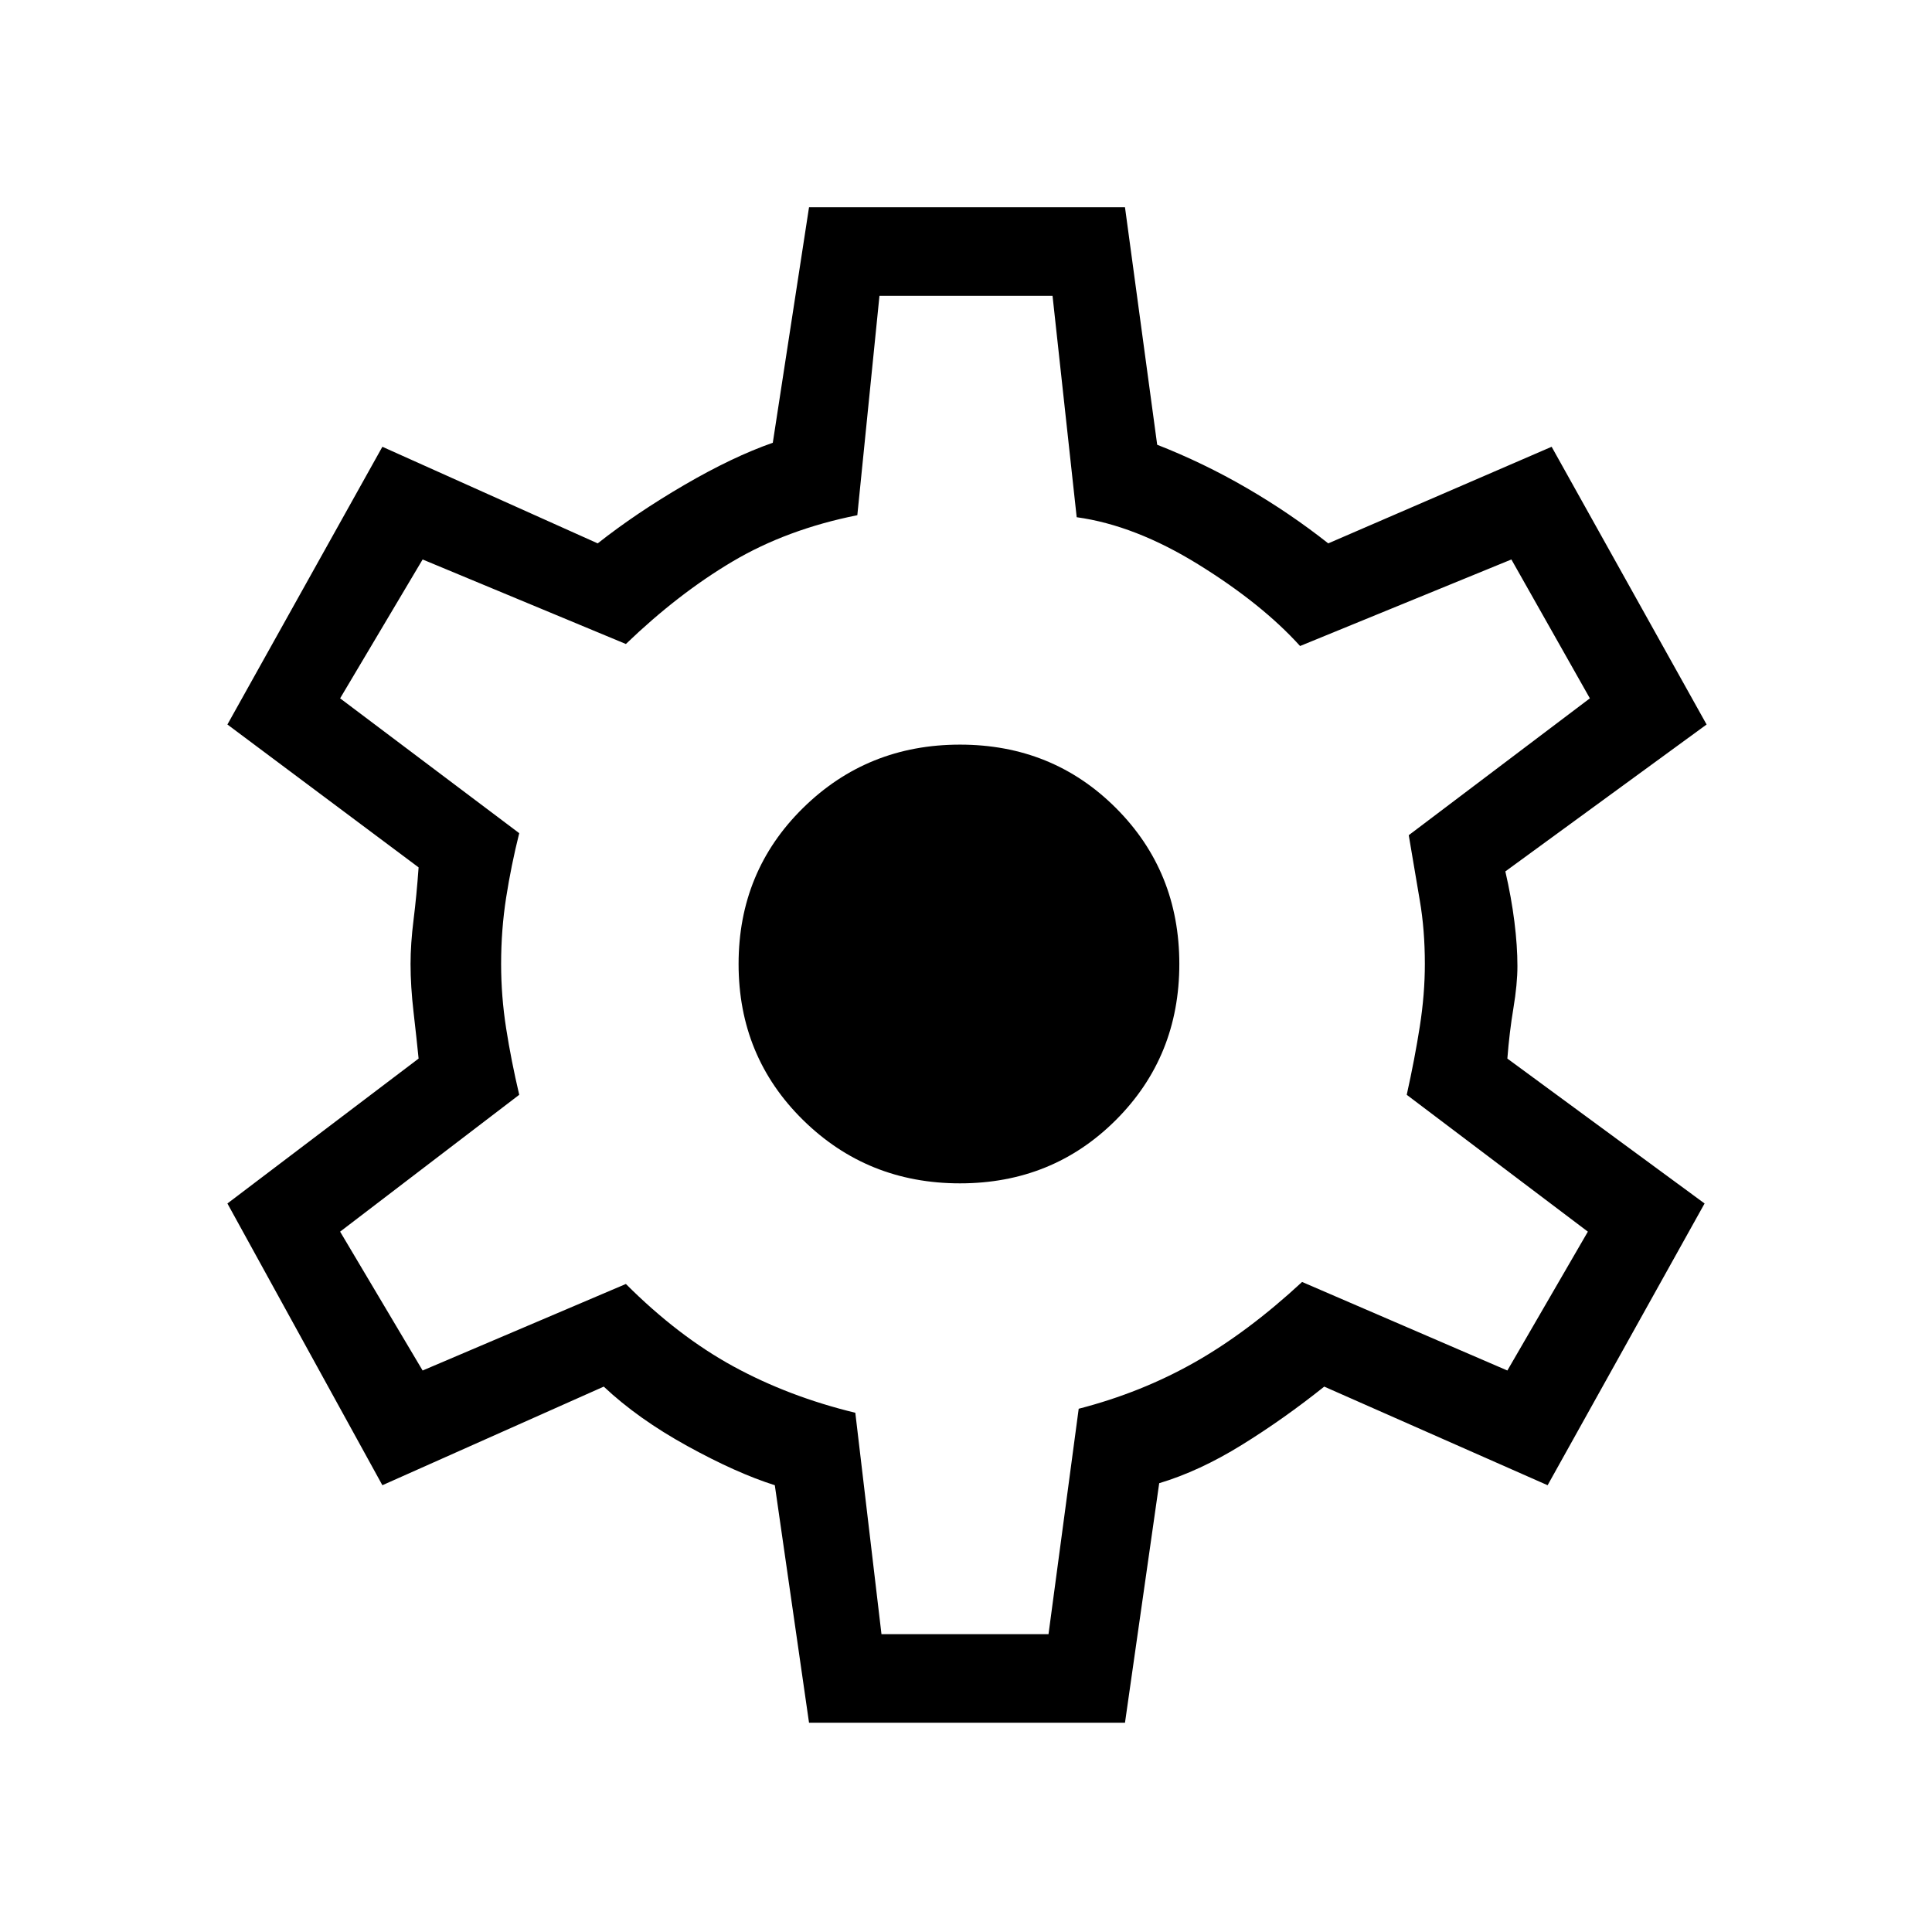 <svg xmlns="http://www.w3.org/2000/svg" height="48" width="48"><path d="M20.1 42.8 19.25 36.9Q18.3 36.6 17.075 35.925Q15.85 35.25 15 34.45L9.5 36.9L5.65 29.9L10.4 26.3Q10.35 25.8 10.275 25.15Q10.2 24.5 10.2 23.95Q10.2 23.45 10.275 22.85Q10.35 22.25 10.4 21.55L5.65 18L9.5 11.1L14.85 13.5Q15.8 12.75 17 12.05Q18.2 11.35 19.2 11L20.1 5.15H27.95L28.75 11.05Q29.9 11.5 30.975 12.125Q32.05 12.75 33 13.5L38.55 11.1L42.4 18L37.4 21.65Q37.55 22.3 37.625 22.9Q37.7 23.5 37.7 24Q37.7 24.45 37.6 25.05Q37.5 25.65 37.45 26.3L42.35 29.9L38.45 36.9L32.9 34.45Q31.9 35.25 30.85 35.9Q29.8 36.55 28.8 36.85L27.95 42.8ZM23.85 29.4Q26.15 29.4 27.725 27.825Q29.3 26.25 29.3 23.95Q29.3 21.65 27.725 20.075Q26.15 18.5 23.85 18.5Q21.55 18.5 19.95 20.075Q18.35 21.65 18.35 23.95Q18.35 26.25 19.95 27.825Q21.55 29.4 23.85 29.4ZM24 23.95Q24 23.95 24 23.95Q24 23.95 24 23.95Q24 23.95 24 23.95Q24 23.95 24 23.95Q24 23.95 24 23.95Q24 23.95 24 23.95Q24 23.95 24 23.95Q24 23.95 24 23.95Q24 23.95 24 23.95Q24 23.95 24 23.95Q24 23.95 24 23.95Q24 23.95 24 23.95Q24 23.95 24 23.95Q24 23.95 24 23.95Q24 23.95 24 23.95Q24 23.95 24 23.95ZM21.9 40.6H26.05L26.8 35Q28.35 34.6 29.675 33.85Q31 33.1 32.35 31.85L37.45 34.05L39.45 30.6L34.95 27.2Q35.15 26.3 35.275 25.5Q35.4 24.7 35.4 23.95Q35.4 23.1 35.275 22.375Q35.15 21.65 35 20.75L39.5 17.35L37.55 13.9L32.3 16.05Q31.35 15 29.775 14.025Q28.2 13.05 26.75 12.85L26.15 7.35H21.85L21.3 12.8Q19.55 13.15 18.2 13.95Q16.85 14.75 15.55 16L10.5 13.9L8.45 17.35L12.9 20.7Q12.7 21.5 12.575 22.3Q12.45 23.1 12.45 23.95Q12.45 24.75 12.575 25.55Q12.7 26.35 12.9 27.2L8.45 30.6L10.5 34.05L15.55 31.9Q16.85 33.2 18.225 33.95Q19.6 34.7 21.25 35.1Z"/></svg>
